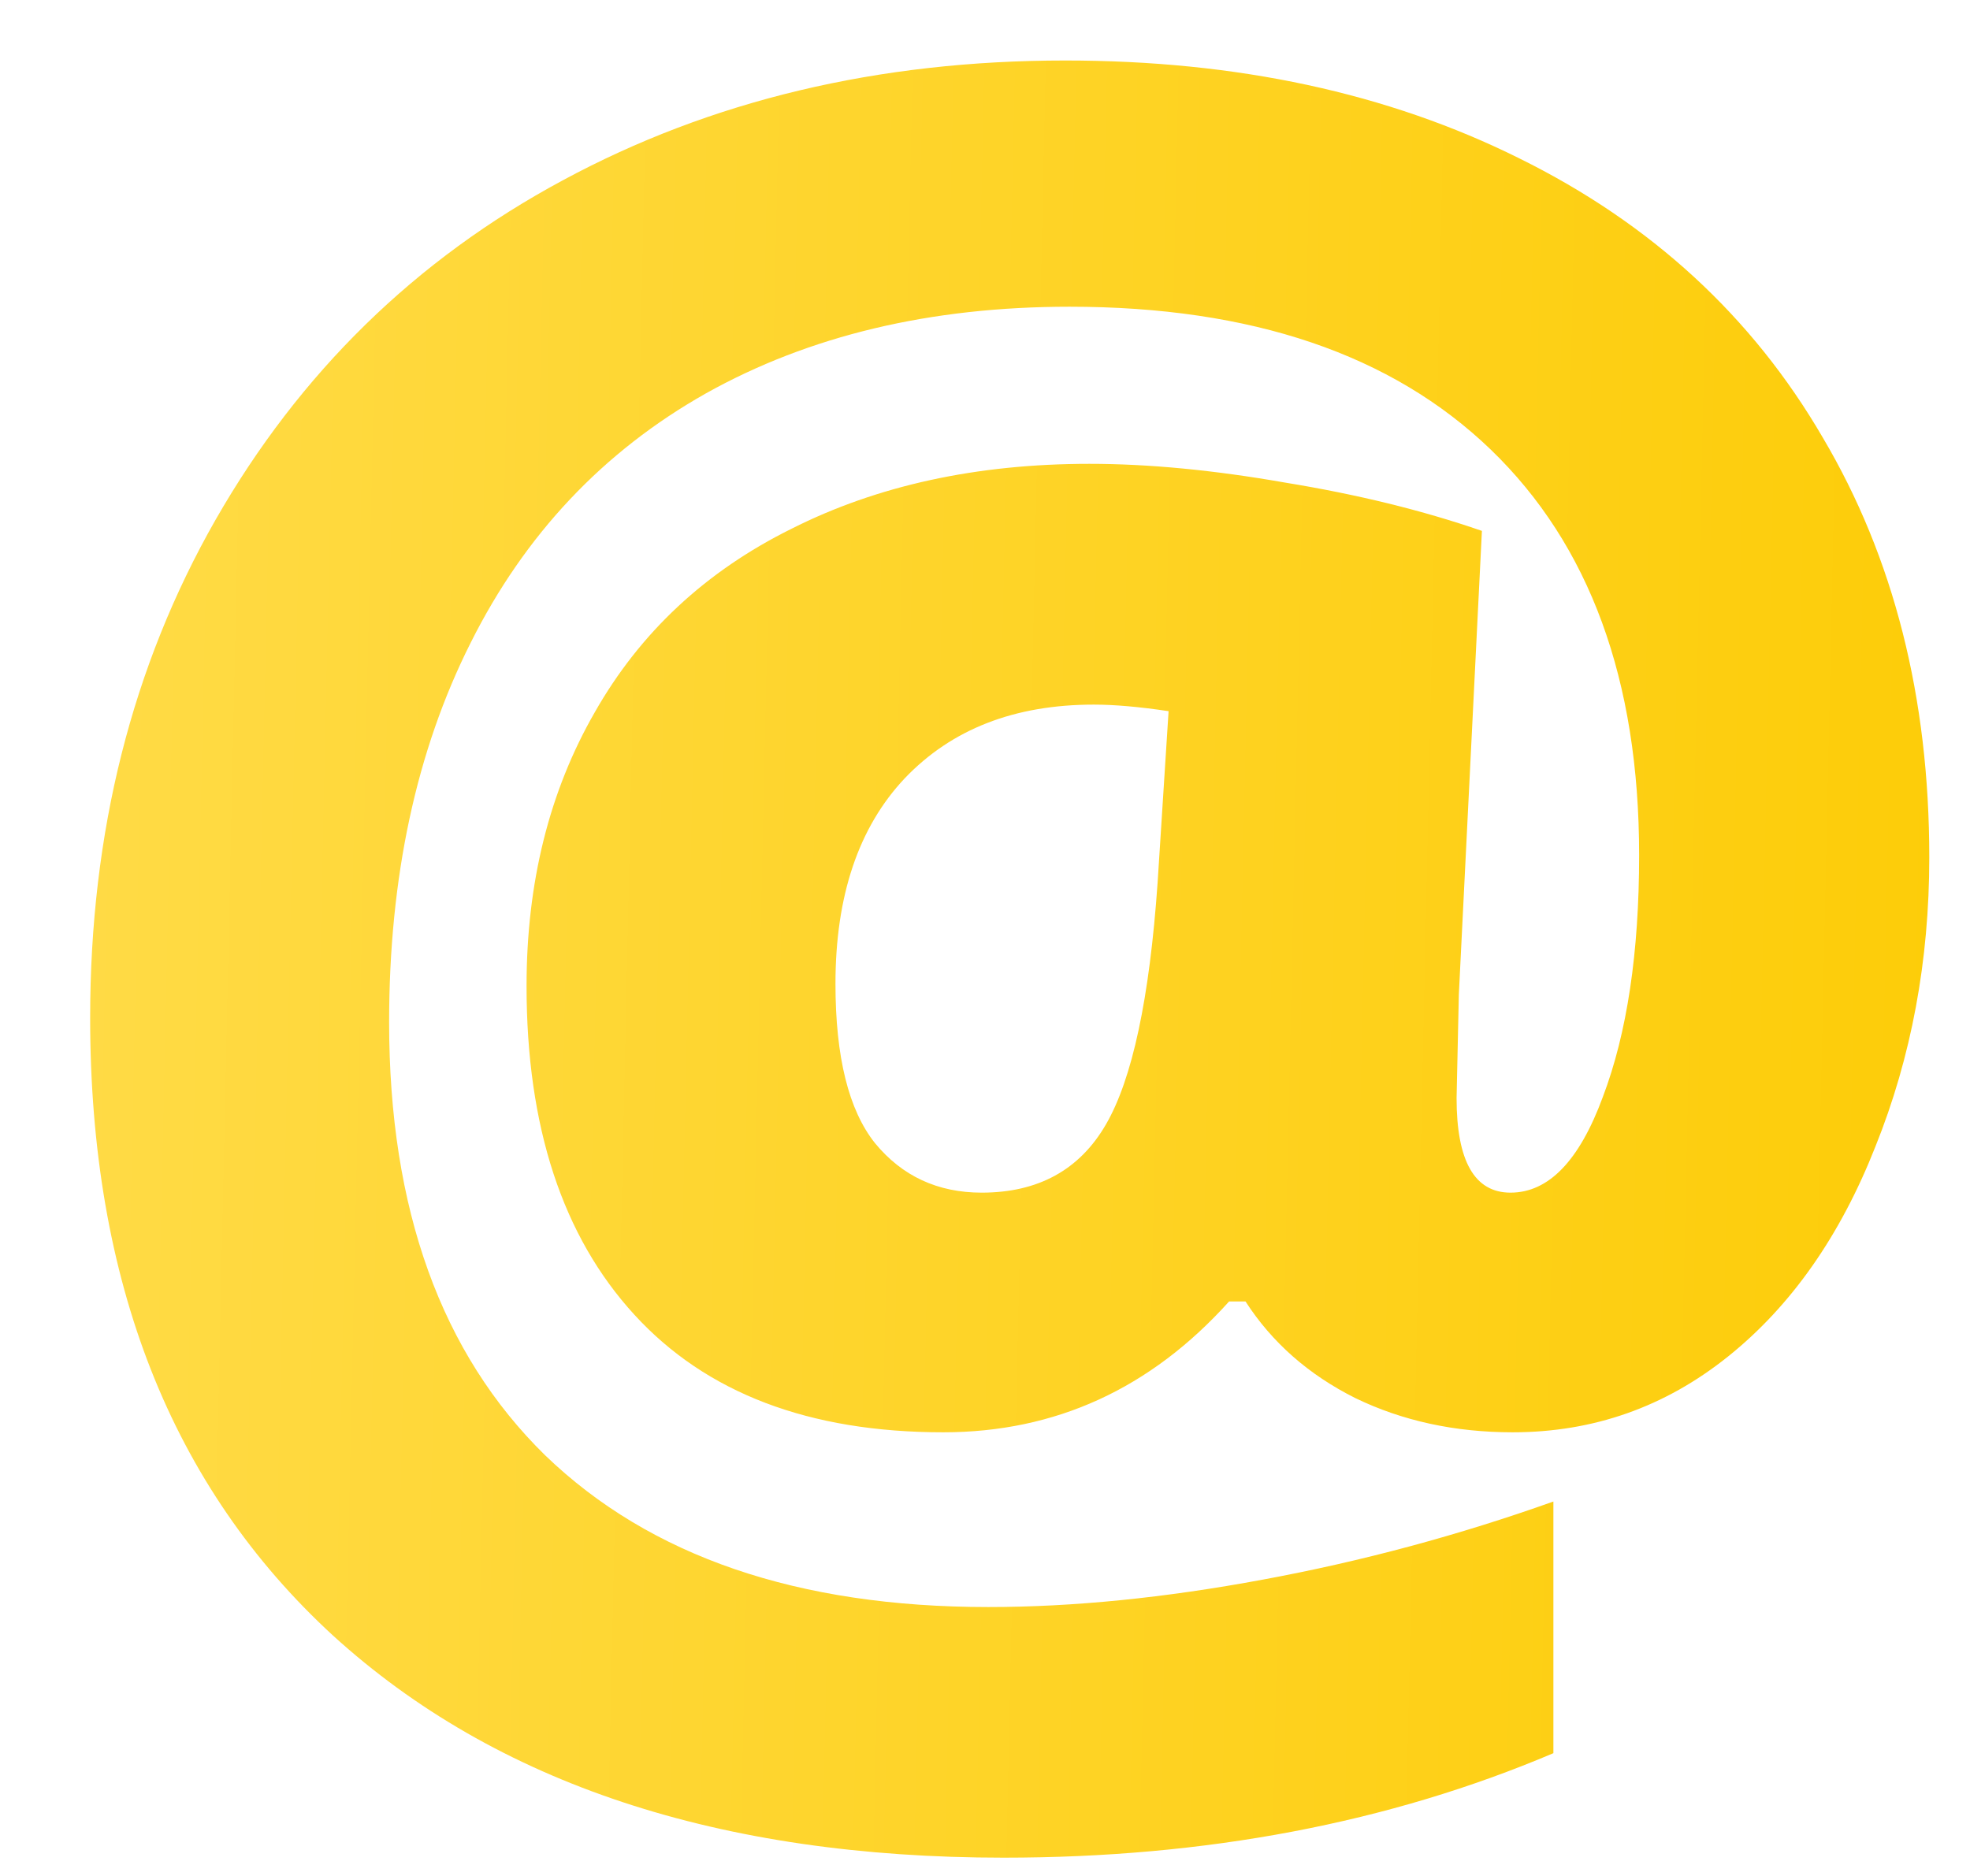 <svg width="21" height="20" viewBox="0 0 21 20" fill="none" xmlns="http://www.w3.org/2000/svg">
<path d="M20.566 9.141C20.566 10.242 20.375 11.27 19.992 12.223C19.617 13.176 19.094 13.922 18.422 14.461C17.75 15 16.984 15.27 16.125 15.27C15.508 15.27 14.949 15.148 14.449 14.906C13.949 14.656 13.559 14.312 13.277 13.875H13.102C12.266 14.805 11.25 15.27 10.055 15.27C8.625 15.27 7.527 14.852 6.762 14.016C5.996 13.18 5.613 12.012 5.613 10.512C5.613 9.41 5.855 8.438 6.34 7.594C6.824 6.742 7.523 6.09 8.438 5.637C9.352 5.176 10.41 4.945 11.613 4.945C12.246 4.945 12.941 5.012 13.699 5.145C14.465 5.27 15.164 5.441 15.797 5.66L15.551 10.605L15.527 11.707C15.527 12.379 15.719 12.715 16.102 12.715C16.508 12.715 16.836 12.375 17.086 11.695C17.344 11.016 17.473 10.156 17.473 9.117C17.473 7.25 16.945 5.809 15.891 4.793C14.836 3.777 13.34 3.27 11.402 3.27C9.918 3.27 8.625 3.578 7.523 4.195C6.43 4.812 5.594 5.699 5.016 6.855C4.438 8.004 4.148 9.352 4.148 10.898C4.148 12.891 4.703 14.43 5.812 15.516C6.93 16.594 8.504 17.133 10.535 17.133C11.441 17.133 12.418 17.035 13.465 16.84C14.52 16.645 15.551 16.367 16.559 16.008V18.691C14.809 19.434 12.855 19.805 10.699 19.805C7.668 19.805 5.285 19.016 3.551 17.438C1.824 15.852 0.961 13.656 0.961 10.852C0.961 8.875 1.406 7.105 2.297 5.543C3.195 3.973 4.43 2.766 6 1.922C7.578 1.07 9.363 0.645 11.355 0.645C13.184 0.645 14.797 0.992 16.195 1.688C17.602 2.383 18.68 3.375 19.43 4.664C20.188 5.945 20.566 7.438 20.566 9.141ZM8.906 10.488C8.906 11.27 9.047 11.836 9.328 12.188C9.617 12.539 9.996 12.715 10.465 12.715C11.066 12.715 11.508 12.473 11.789 11.988C12.07 11.504 12.254 10.645 12.34 9.41L12.457 7.582C12.145 7.535 11.879 7.512 11.66 7.512C10.816 7.512 10.145 7.773 9.645 8.297C9.152 8.82 8.906 9.551 8.906 10.488Z" fill="url(#paint0_linear_118_463)"/>
<defs>
<linearGradient id="paint0_linear_118_463" x1="0.719" y1="-9" x2="21.99" y2="-8.533" gradientUnits="userSpaceOnUse">
<stop stop-color="#FFDB47"/>
<stop offset="1" stop-color="#FDCC06"/>
</linearGradient>
</defs>
</svg>
